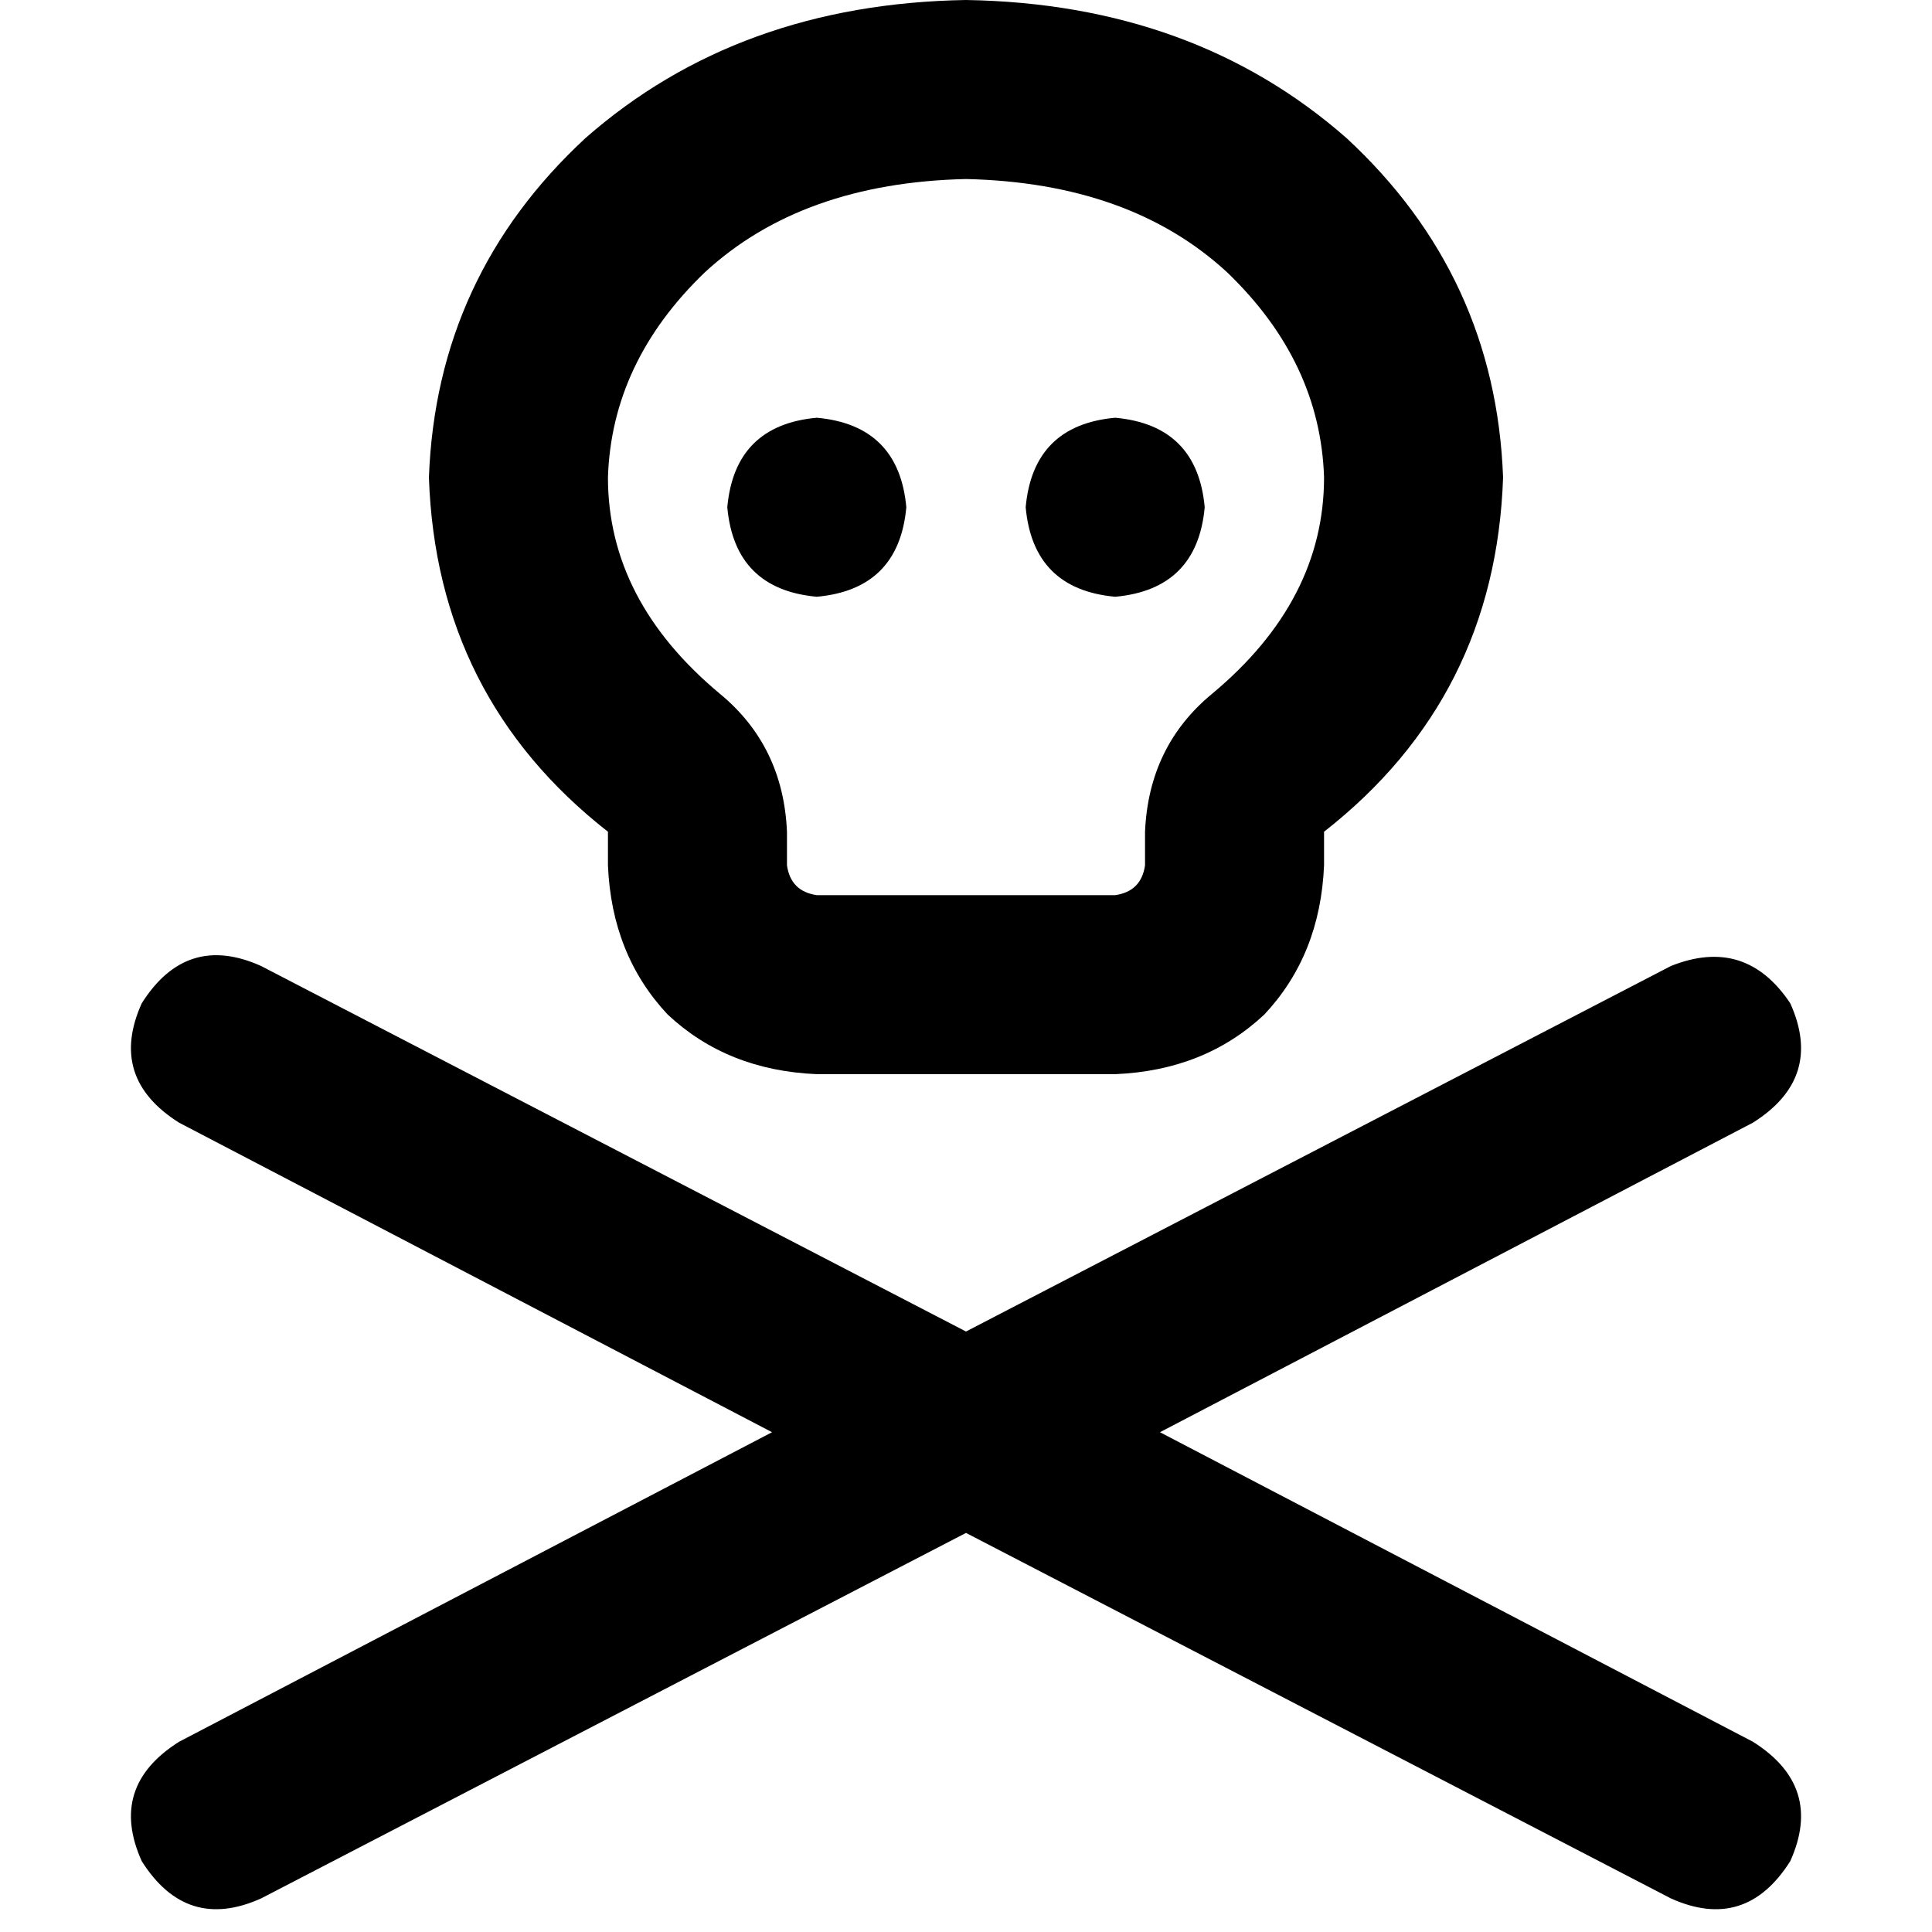 <svg xmlns="http://www.w3.org/2000/svg" viewBox="0 0 512 512">
  <path d="M 321.236 183.846 Q 350.888 159.135 350.888 126.517 Q 349.9 95.876 325.189 72.154 Q 299.49 48.432 256 47.444 Q 212.51 48.432 186.811 72.154 Q 162.1 95.876 161.112 126.517 Q 161.112 159.135 190.764 183.846 Q 207.568 197.683 208.556 220.417 L 208.556 229.313 L 208.556 229.313 Q 209.544 236.232 216.463 237.22 L 295.537 237.22 L 295.537 237.22 Q 302.456 236.232 303.444 229.313 L 303.444 220.417 L 303.444 220.417 Q 304.432 197.683 321.236 183.846 L 321.236 183.846 Z M 350.888 229.313 Q 349.9 253.035 335.073 268.849 L 335.073 268.849 L 335.073 268.849 Q 319.259 283.676 295.537 284.664 L 216.463 284.664 L 216.463 284.664 Q 192.741 283.676 176.927 268.849 Q 162.1 253.035 161.112 229.313 L 161.112 220.417 L 161.112 220.417 Q 115.645 184.834 113.668 126.517 Q 115.645 73.143 155.181 36.571 Q 195.707 0.988 256 0 Q 316.293 0.988 356.819 36.571 Q 396.355 73.143 398.332 126.517 Q 396.355 184.834 350.888 220.417 L 350.888 229.313 L 350.888 229.313 Z M 37.56 265.884 Q 49.421 247.104 69.189 256 L 256 352.865 L 256 352.865 L 442.811 256 L 442.811 256 Q 462.579 248.093 474.44 265.884 Q 483.336 285.653 464.556 297.514 L 307.398 379.552 L 307.398 379.552 L 464.556 461.591 L 464.556 461.591 Q 483.336 473.452 474.44 493.22 Q 462.579 512 442.811 503.104 L 256 406.239 L 256 406.239 L 69.189 503.104 L 69.189 503.104 Q 49.421 512 37.56 493.22 Q 28.664 473.452 47.444 461.591 L 204.602 379.552 L 204.602 379.552 L 47.444 297.514 L 47.444 297.514 Q 28.664 285.653 37.56 265.884 L 37.56 265.884 Z M 192.741 134.425 Q 194.718 112.68 216.463 110.703 Q 238.208 112.68 240.185 134.425 Q 238.208 156.17 216.463 158.147 Q 194.718 156.17 192.741 134.425 L 192.741 134.425 Z M 295.537 110.703 Q 317.282 112.68 319.259 134.425 Q 317.282 156.17 295.537 158.147 Q 273.792 156.17 271.815 134.425 Q 273.792 112.68 295.537 110.703 L 295.537 110.703 Z" />
</svg>